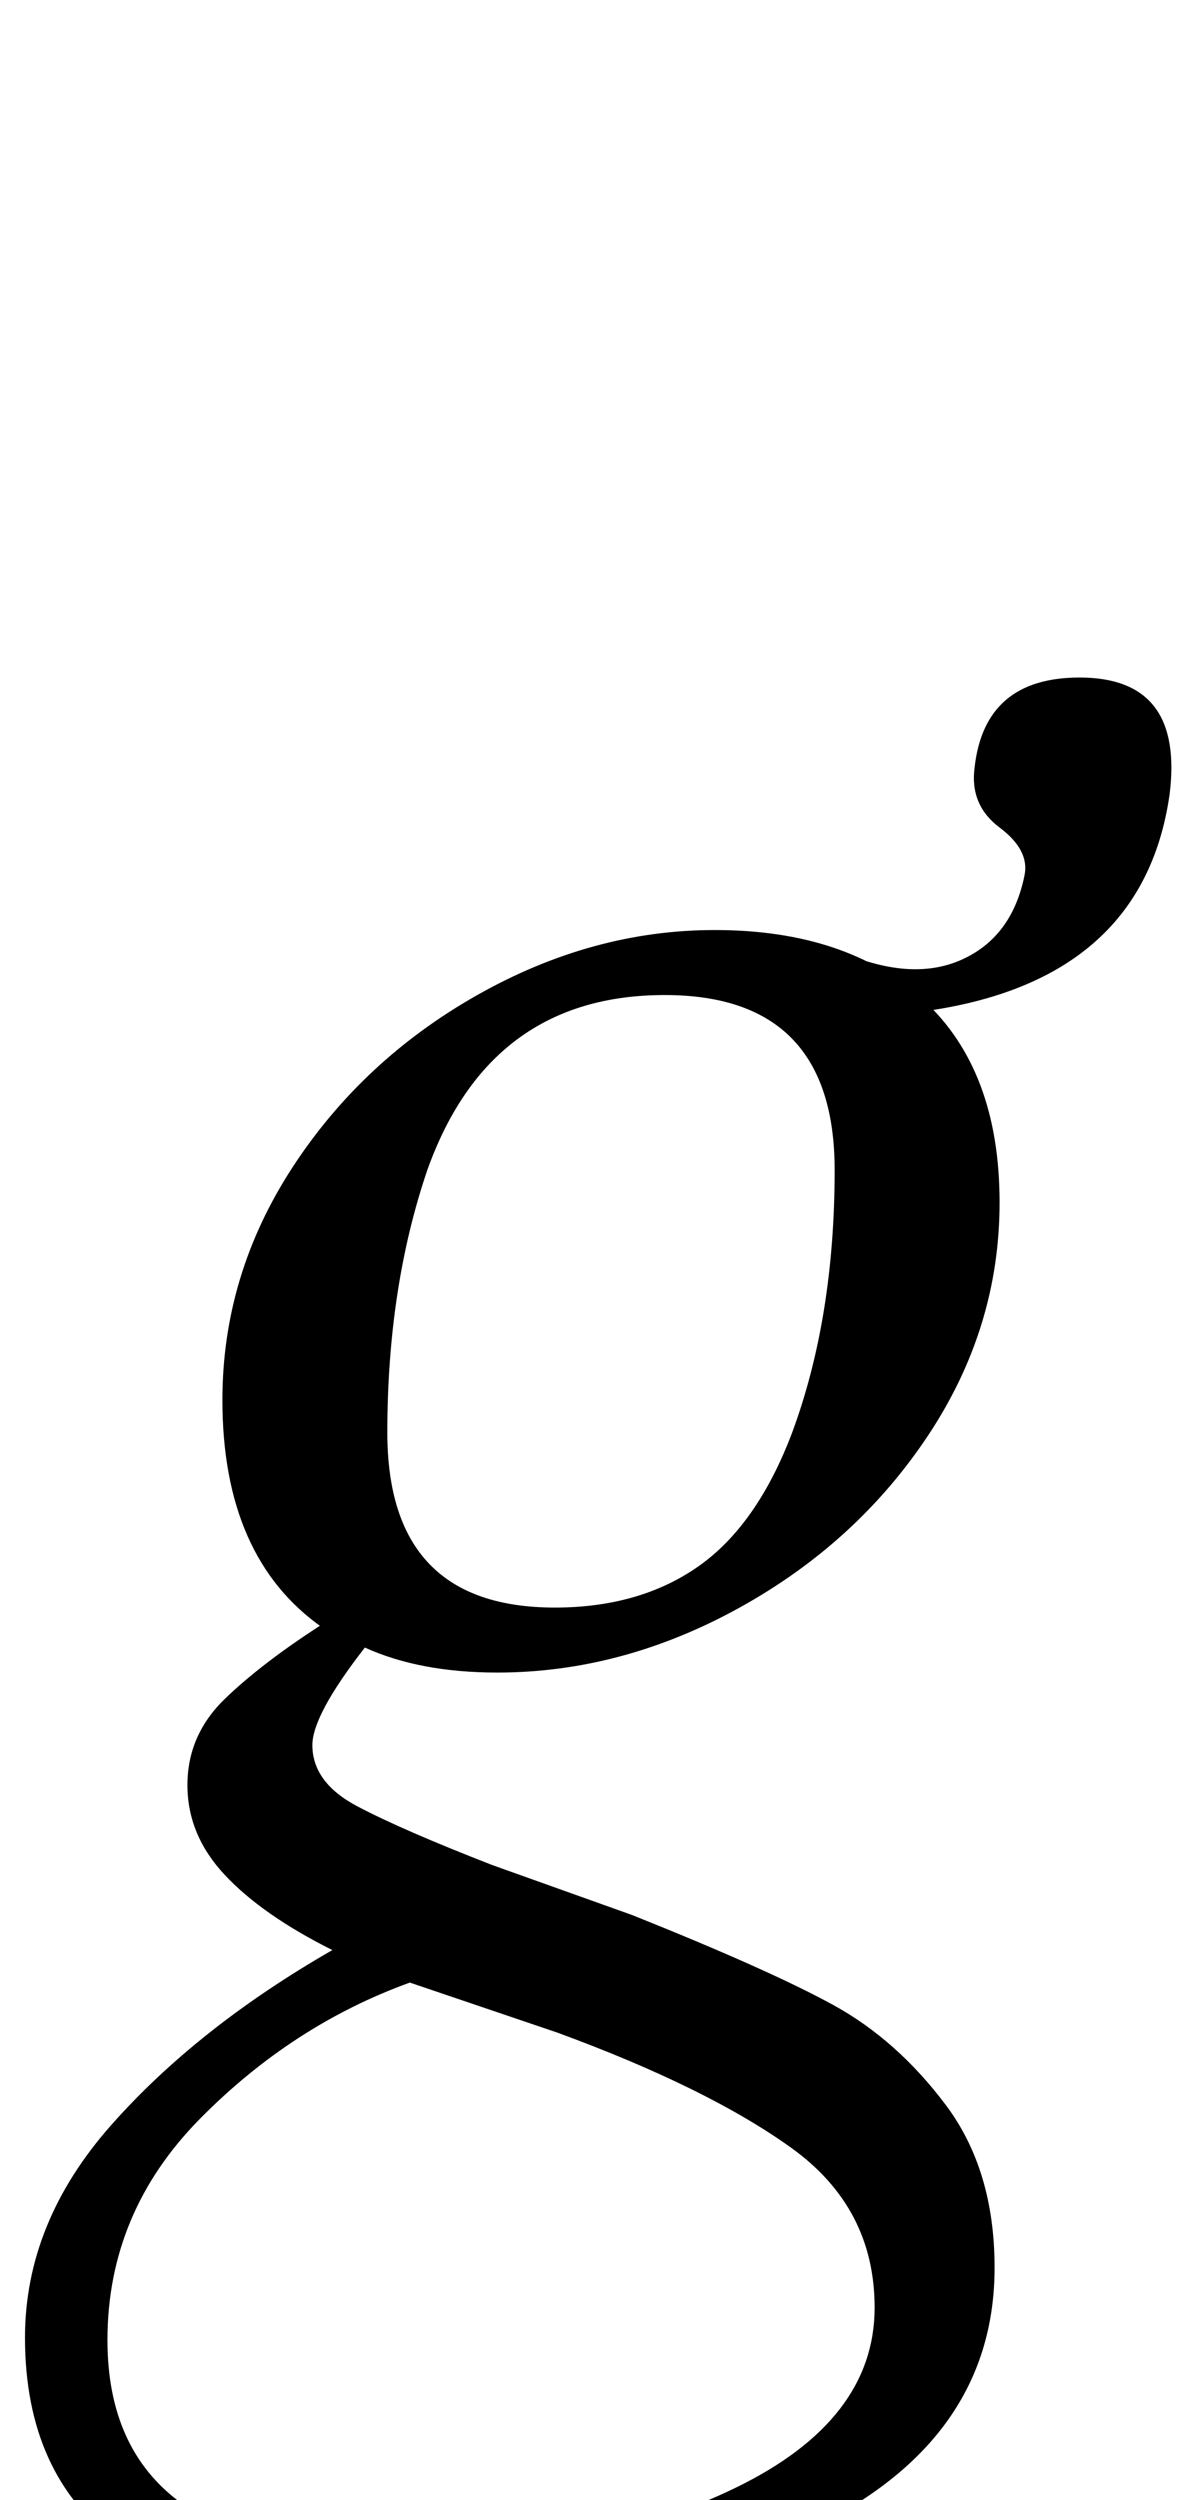 <?xml version="1.0" standalone="no"?>
<!DOCTYPE svg PUBLIC "-//W3C//DTD SVG 1.1//EN" "http://www.w3.org/Graphics/SVG/1.1/DTD/svg11.dtd" >
<svg xmlns="http://www.w3.org/2000/svg" xmlns:xlink="http://www.w3.org/1999/xlink" version="1.1" viewBox="-48 0 479 1000">
  <g transform="matrix(1 0 0 -1 0 800)">
   <path fill="currentColor"
d="M-38 -135q0 46 34.5 85t88.5 70q-28 14 -43 30t-15 36t15 34.5t40 30.5l-1 -2q-40 28 -40 91q0 50 28 93t74 69t95 26q53 0 83.5 -28t30.5 -81q0 -50 -28.5 -93t-75.5 -69t-97 -26q-31 0 -53 10q-21 -27 -21 -39q0 -15 18 -24.5t54 -23.5l56 -20q55 -22 80.5 -36t45 -40
t19.5 -65q0 -67 -69.5 -102.5t-168.5 -35.5q-150 0 -150 110zM246.5 -195q55.5 27 55.5 72q0 40 -33.5 64t-93.5 46l-59 20q-47 -17 -84 -54.5t-37 -88.5q0 -87 117 -86q79 0 134.5 27zM231.5 173.5q23.5 16.5 37.5 53.5q17 46 17 105q0 70 -68 70q-70 0 -95 -70
q-16 -47 -16 -105q0 -70 67 -70q34 0 57.5 16.5zM336.5 416q20.5 9 25.5 34q2 10 -10 19t-10 24q4 36 42 36q42 0 36 -47q-11 -76 -102 -87l-31 25q29 -13 49.5 -4z" />
  </g>

</svg>
